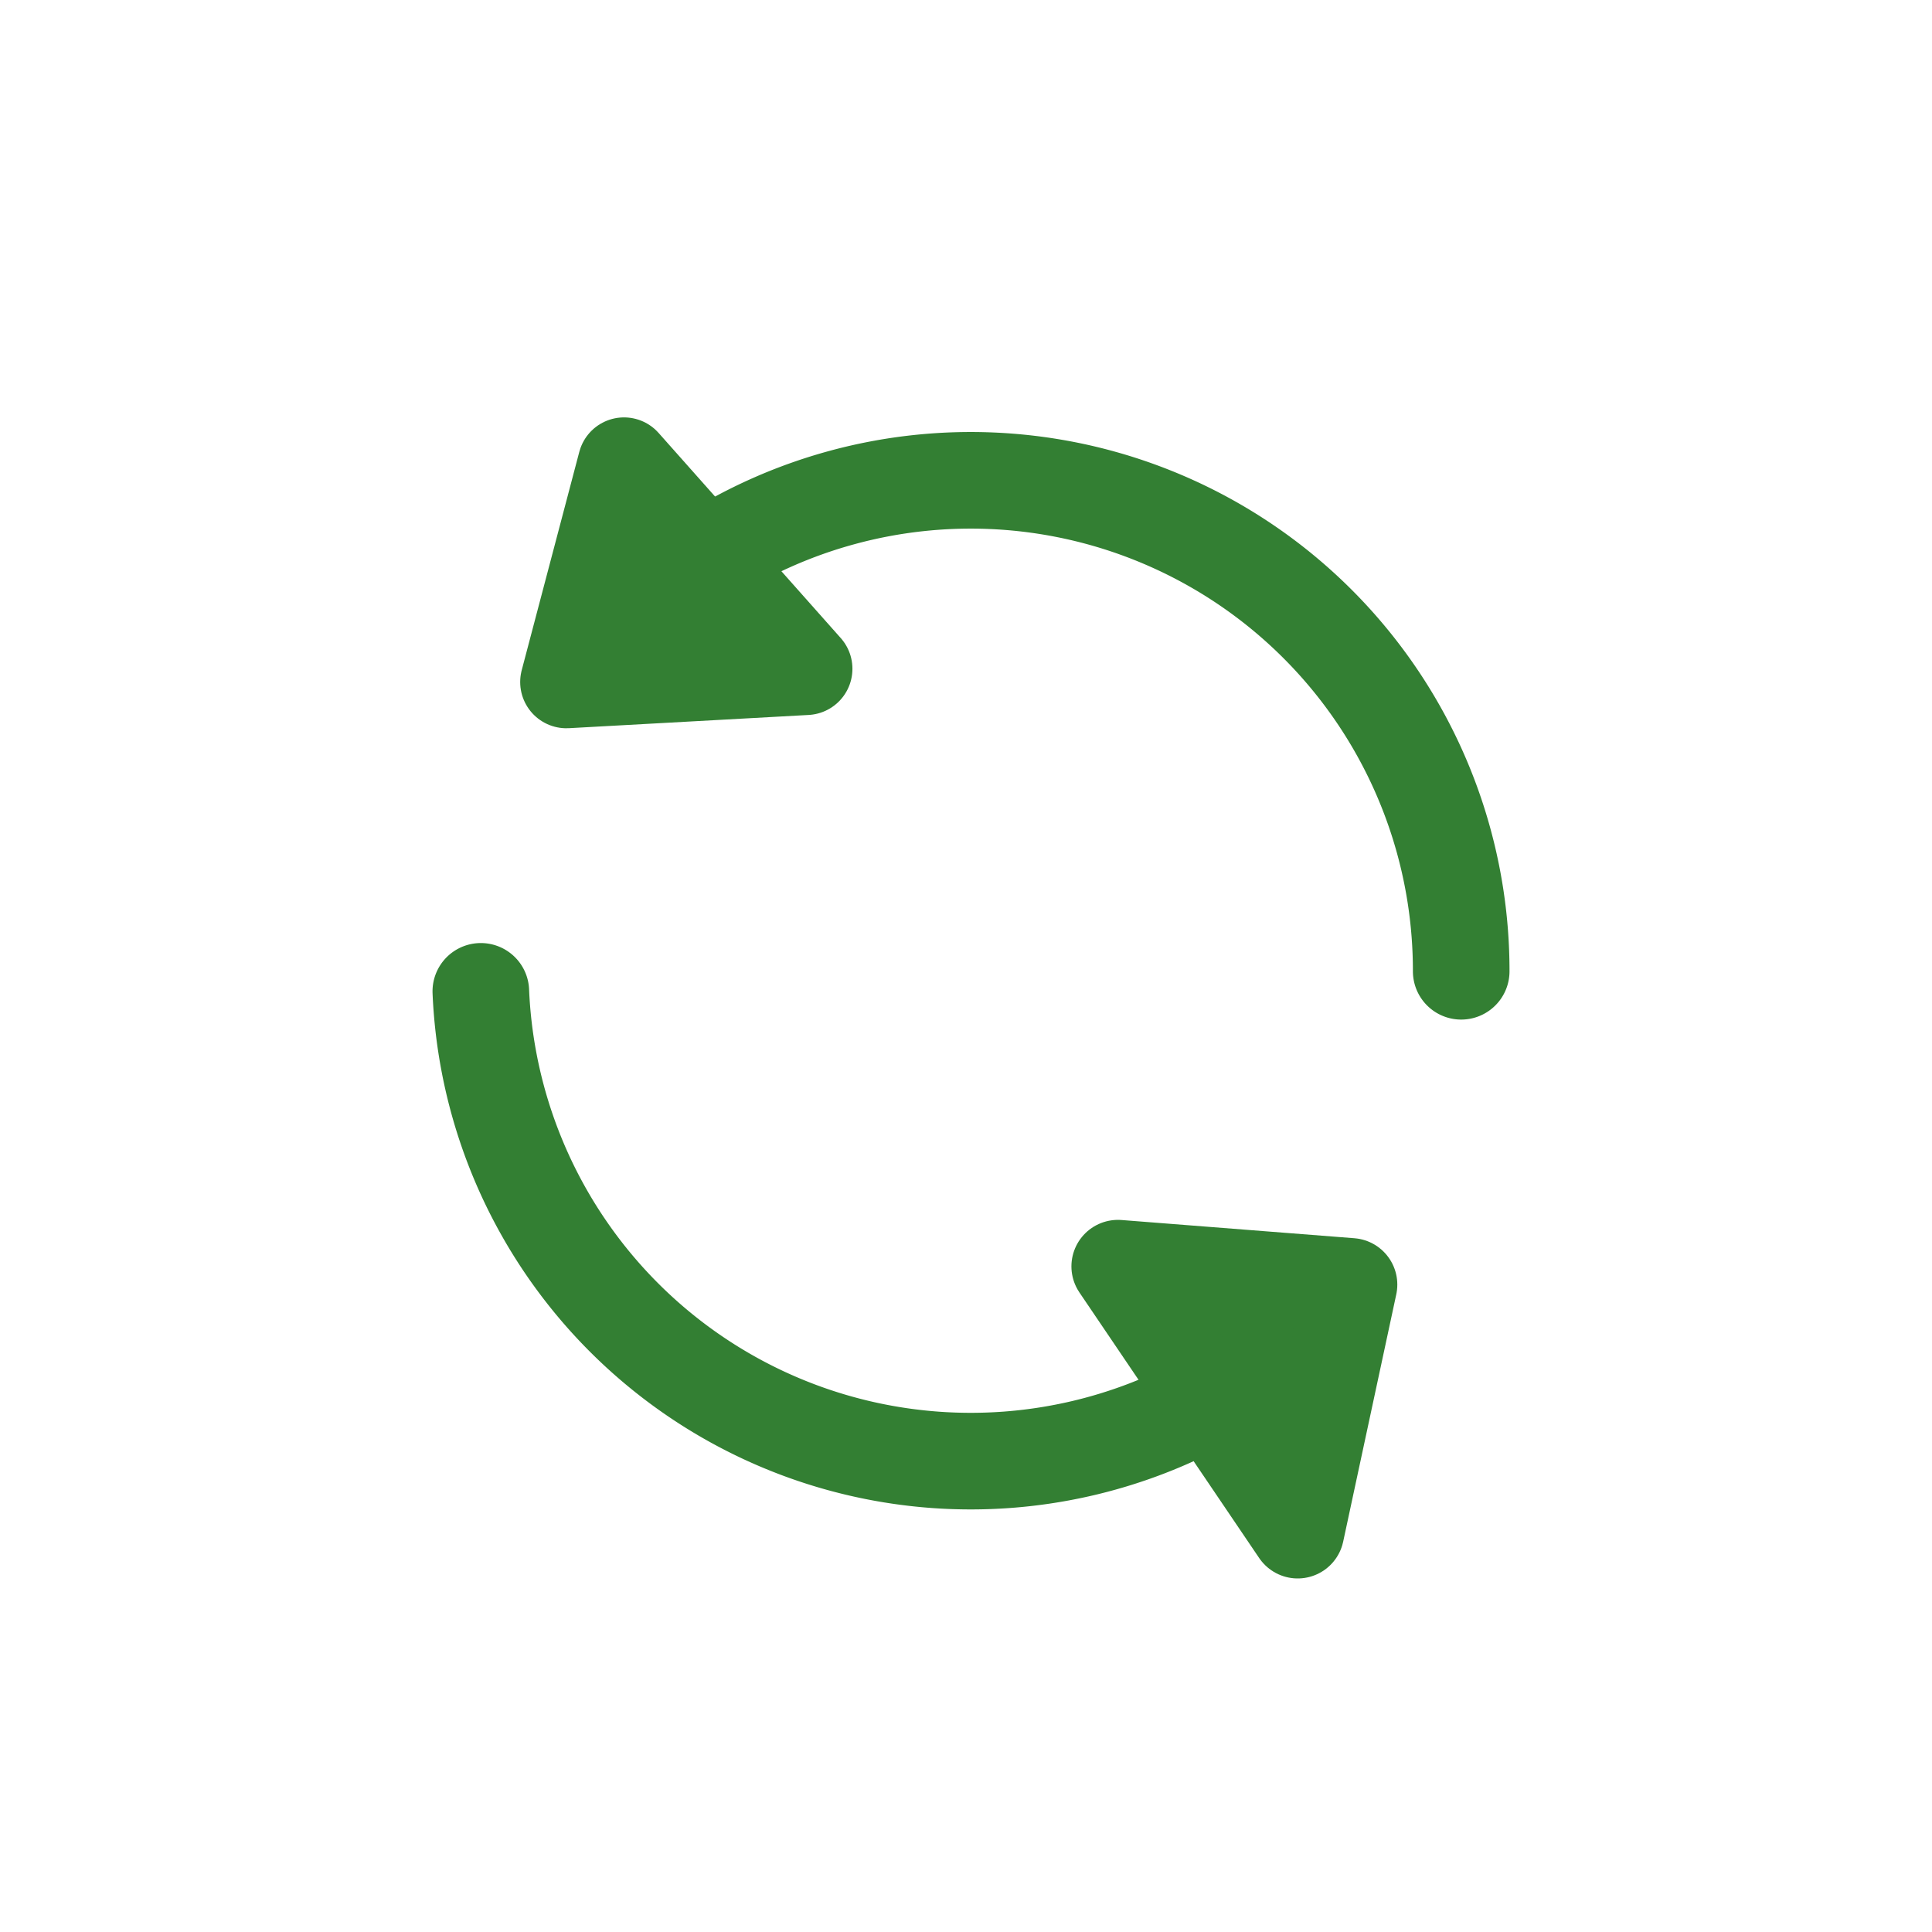 <?xml version="1.0" encoding="UTF-8" standalone="no"?>
<!-- Created with Inkscape (http://www.inkscape.org/) -->

<svg
   width="100mm"
   height="100mm"
   viewBox="0 0 100 100"
   version="1.1"
   id="svg5"
   inkscape:version="1.1.1 (3bf5ae0d25, 2021-09-20)"
   sodipodi:docname="reset.svg"
   inkscape:export-filename="C:\Users\nickm\git\Spriggan\img\ResetIcon.png"
   inkscape:export-xdpi="16.256001"
   inkscape:export-ydpi="16.256001"
   xmlns:inkscape="http://www.inkscape.org/namespaces/inkscape"
   xmlns:sodipodi="http://sodipodi.sourceforge.net/DTD/sodipodi-0.dtd"
   xmlns="http://www.w3.org/2000/svg"
   xmlns:svg="http://www.w3.org/2000/svg">
  <sodipodi:namedview
     id="namedview7"
     pagecolor="#505050"
     bordercolor="#ffffff"
     borderopacity="1"
     inkscape:pageshadow="0"
     inkscape:pageopacity="0"
     inkscape:pagecheckerboard="false"
     inkscape:document-units="mm"
     showgrid="false"
     inkscape:zoom="2"
     inkscape:cx="69.5"
     inkscape:cy="222"
     inkscape:window-width="3840"
     inkscape:window-height="2066"
     inkscape:window-x="-11"
     inkscape:window-y="-11"
     inkscape:window-maximized="1"
     inkscape:current-layer="layer1" />
  <defs
     id="defs2">
    <marker
       style="overflow:visible;"
       id="Arrow1Lend"
       refX="0.0"
       refY="0.0"
       orient="auto"
       inkscape:stockid="Arrow1Lend"
       inkscape:isstock="true">
      <path
         transform="scale(0.8) rotate(180) translate(12.5,0)"
         style="fill-rule:evenodd;fill:context-stroke;stroke:context-stroke;stroke-width:1.0pt;"
         d="M 0.0,0.0 L 5.0,-5.0 L -12.5,0.0 L 5.0,5.0 L 0.0,0.0 z "
         id="path2259" />
    </marker>
    <marker
       style="overflow:visible"
       id="Arrow2Lstart"
       refX="0.0"
       refY="0.0"
       orient="auto"
       inkscape:stockid="Arrow2Lstart"
       inkscape:isstock="true">
      <path
         transform="scale(1.1) translate(1,0)"
         d="M 8.719,4.034 L -2.207,0.016 L 8.719,-4.002 C 6.973,-1.63 6.983,1.616 8.719,4.034 z "
         style="stroke:context-stroke;fill-rule:evenodd;fill:context-stroke;stroke-width:0.625;stroke-linejoin:round"
         id="path10025" />
    </marker>
    <marker
       style="overflow:visible"
       id="Arrow1Lstart"
       refX="0.0"
       refY="0.0"
       orient="auto"
       inkscape:stockid="Arrow1Lstart"
       inkscape:isstock="true">
      <path
         transform="scale(0.8) translate(12.5,0)"
         style="fill-rule:evenodd;fill:context-stroke;stroke:context-stroke;stroke-width:1.0pt"
         d="M 0.0,0.0 L 5.0,-5.0 L -12.5,0.0 L 5.0,5.0 L 0.0,0.0 z "
         id="path5386" />
    </marker>
  </defs>
  <g
     inkscape:label="Layer 1"
     inkscape:groupmode="layer"
     id="layer1">
    <path
       style="fill:none;stroke:#337f33;stroke-width:5;stroke-linecap:round;stroke-linejoin:round;stroke-miterlimit:4;stroke-dasharray:none;stroke-opacity:1;paint-order:markers fill stroke"
       id="path945-6"
       sodipodi:type="arc"
       sodipodi:cx="-6.3682299"
       sodipodi:cy="70.773399"
       sodipodi:rx="25.383631"
       sodipodi:ry="25.383631"
       sodipodi:start="1.6428672"
       sodipodi:end="3.9746806"
       sodipodi:arc-type="arc"
       sodipodi:open="true"
       inkscape:export-filename="C:\Users\nickm\git\Spriggan\img\PlayIcon.png"
       inkscape:export-xdpi="23.851141"
       inkscape:export-ydpi="23.851141"
       d="m -8.196,96.091 a 25.384,25.384 0 0 1 -22.163,-17.025 25.384,25.384 0 0 1 6.918,-27.077"
       transform="rotate(-50.144)" />
    <path
       style="fill:none;stroke:#337f33;stroke-width:5;stroke-linecap:round;stroke-linejoin:round;stroke-miterlimit:4;stroke-dasharray:none;stroke-opacity:1;paint-order:markers fill stroke"
       id="path945-6-2"
       sodipodi:type="arc"
       sodipodi:cx="-6.3682299"
       sodipodi:cy="70.773399"
       sodipodi:rx="25.383631"
       sodipodi:ry="25.383631"
       sodipodi:start="4.710717"
       sodipodi:end="0.87629358"
       sodipodi:arc-type="arc"
       sodipodi:open="true"
       inkscape:export-filename="C:\Users\nickm\git\Spriggan\img\PlayIcon.png"
       inkscape:export-xdpi="23.851141"
       inkscape:export-ydpi="23.851141"
       d="M -6.411,45.39 A 25.384,25.384 0 0 1 17.493,62.115 25.384,25.384 0 0 1 9.877,90.277"
       transform="rotate(-50.144)" />
    <path
       style="fill:#337f33;fill-opacity:1;stroke:#337f33;stroke-width:4.815;stroke-linecap:butt;stroke-linejoin:round;stroke-miterlimit:4;stroke-dasharray:none;stroke-opacity:1"
       d="m 57.864,65.548 12.053,0.943 -2.749,12.802 z"
       id="path10465"
       sodipodi:nodetypes="cccc" />
    <path
       style="fill:#337f33;fill-opacity:1;stroke:#337f33;stroke-width:4.787;stroke-linecap:butt;stroke-linejoin:round;stroke-miterlimit:4;stroke-dasharray:none;stroke-opacity:1"
       d="M 41.728,34.616 29.318,35.301 32.299,23.998 Z"
       id="path10465-6"
       sodipodi:nodetypes="cccc" />
  </g>
</svg>
